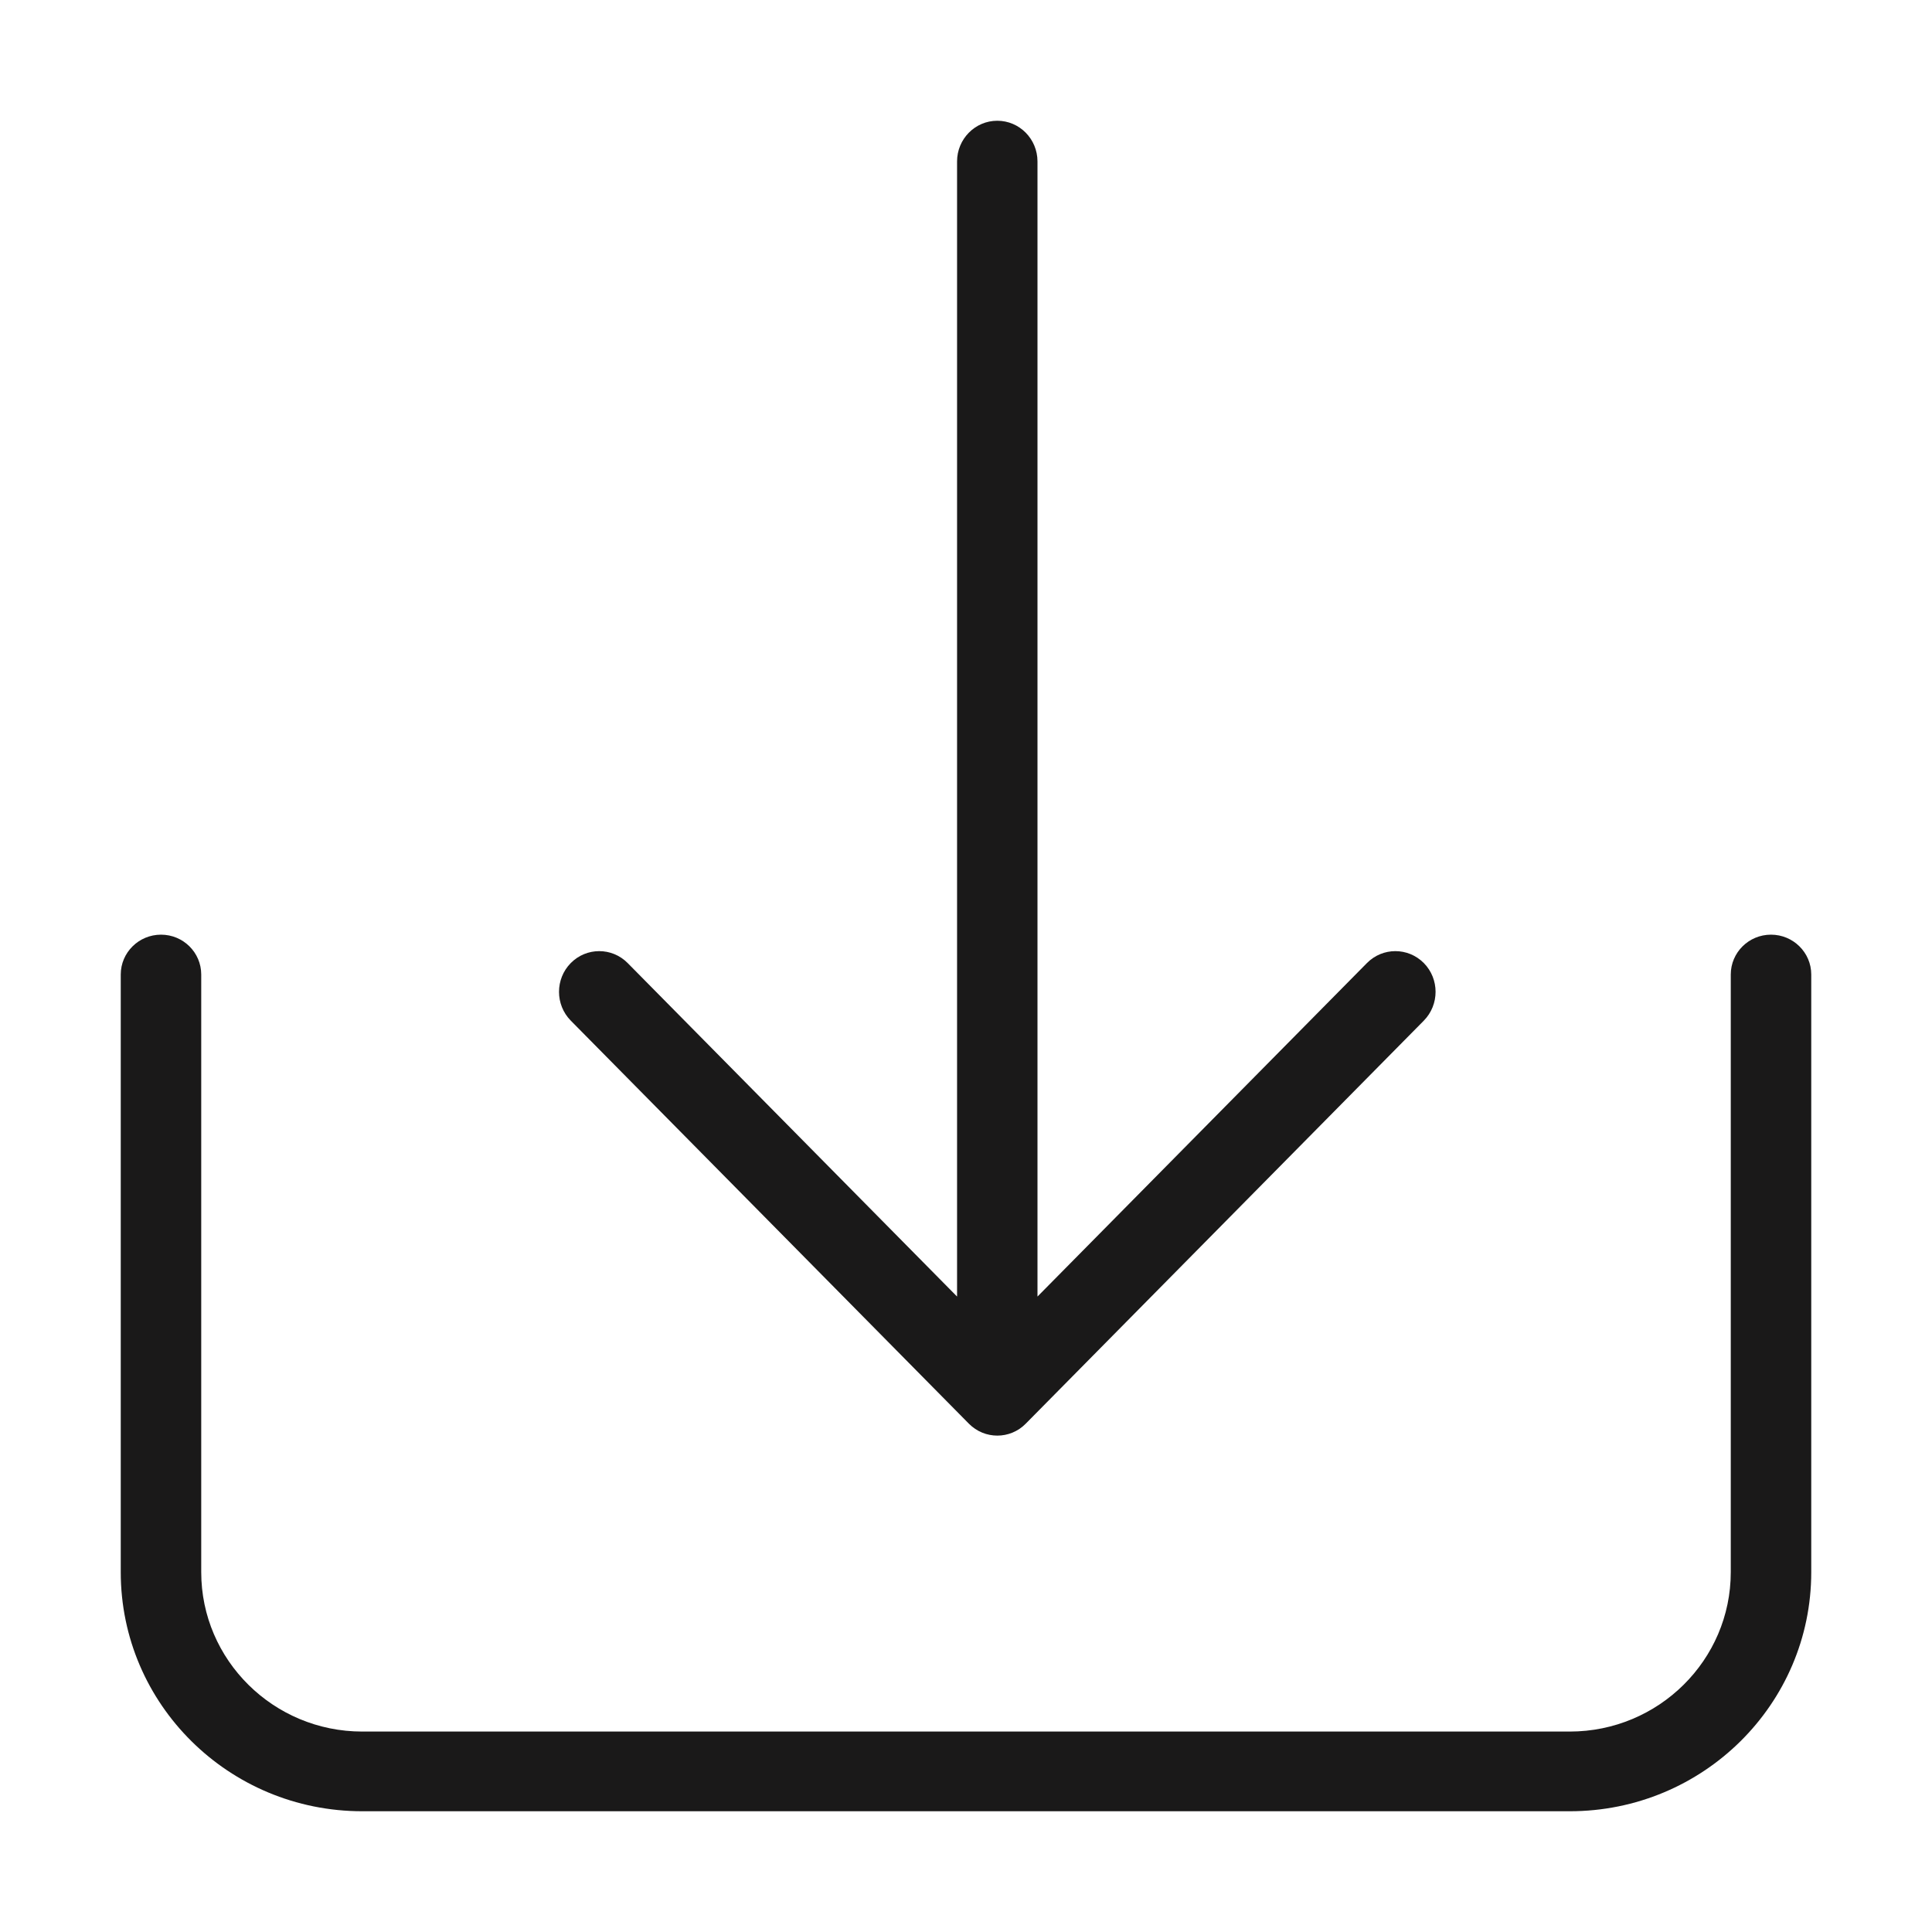 <?xml version="1.0" encoding="UTF-8"?>
<svg width="32px" height="32px" viewBox="0 0 32 32" version="1.1" xmlns="http://www.w3.org/2000/svg" xmlns:xlink="http://www.w3.org/1999/xlink">
    <!-- Generator: Sketch 48.2 (47327) - http://www.bohemiancoding.com/sketch -->
    <title>download</title>
    <desc>Created with Sketch.</desc>
    <defs></defs>
    <g id="Page-1" stroke="none" stroke-width="1" fill="none" fill-rule="evenodd">
        <g id="download" fill="#1A1919">
            <g id="Download" transform="translate(2, 2)">
                <path d="M27.333,13.481 C26.965,13.481 26.667,13.777 26.667,14.141 L26.667,24.04 C26.667,25.496 25.471,26.68 24,26.68 L4,26.68 C2.53,26.68 1.333,25.496 1.333,24.04 L1.333,14.141 C1.333,13.777 1.035,13.481 0.667,13.481 C0.299,13.481 0,13.777 0,14.141 L0,24.04 C0,26.227 1.791,28 4,28 L24,28 C26.209,28 28,26.227 28,24.04 L28,14.141 C28,13.777 27.701,13.481 27.333,13.481" id="Fill-244"></path>
                <path d="M14.048,21.581 C14.308,21.844 14.73,21.844 14.989,21.581 L21.583,14.905 C21.842,14.641 21.843,14.215 21.583,13.951 C21.322,13.688 20.901,13.688 20.641,13.951 L15.184,19.475 L15.184,0.674 C15.184,0.302 14.886,0 14.518,0 C14.151,0 13.852,0.302 13.852,0.674 L13.852,19.475 L8.396,13.951 C8.136,13.688 7.714,13.688 7.454,13.951 C7.194,14.214 7.194,14.642 7.454,14.905 L14.048,21.581" id="Fill-245"></path>
            </g>
        </g>
    </g>
</svg>